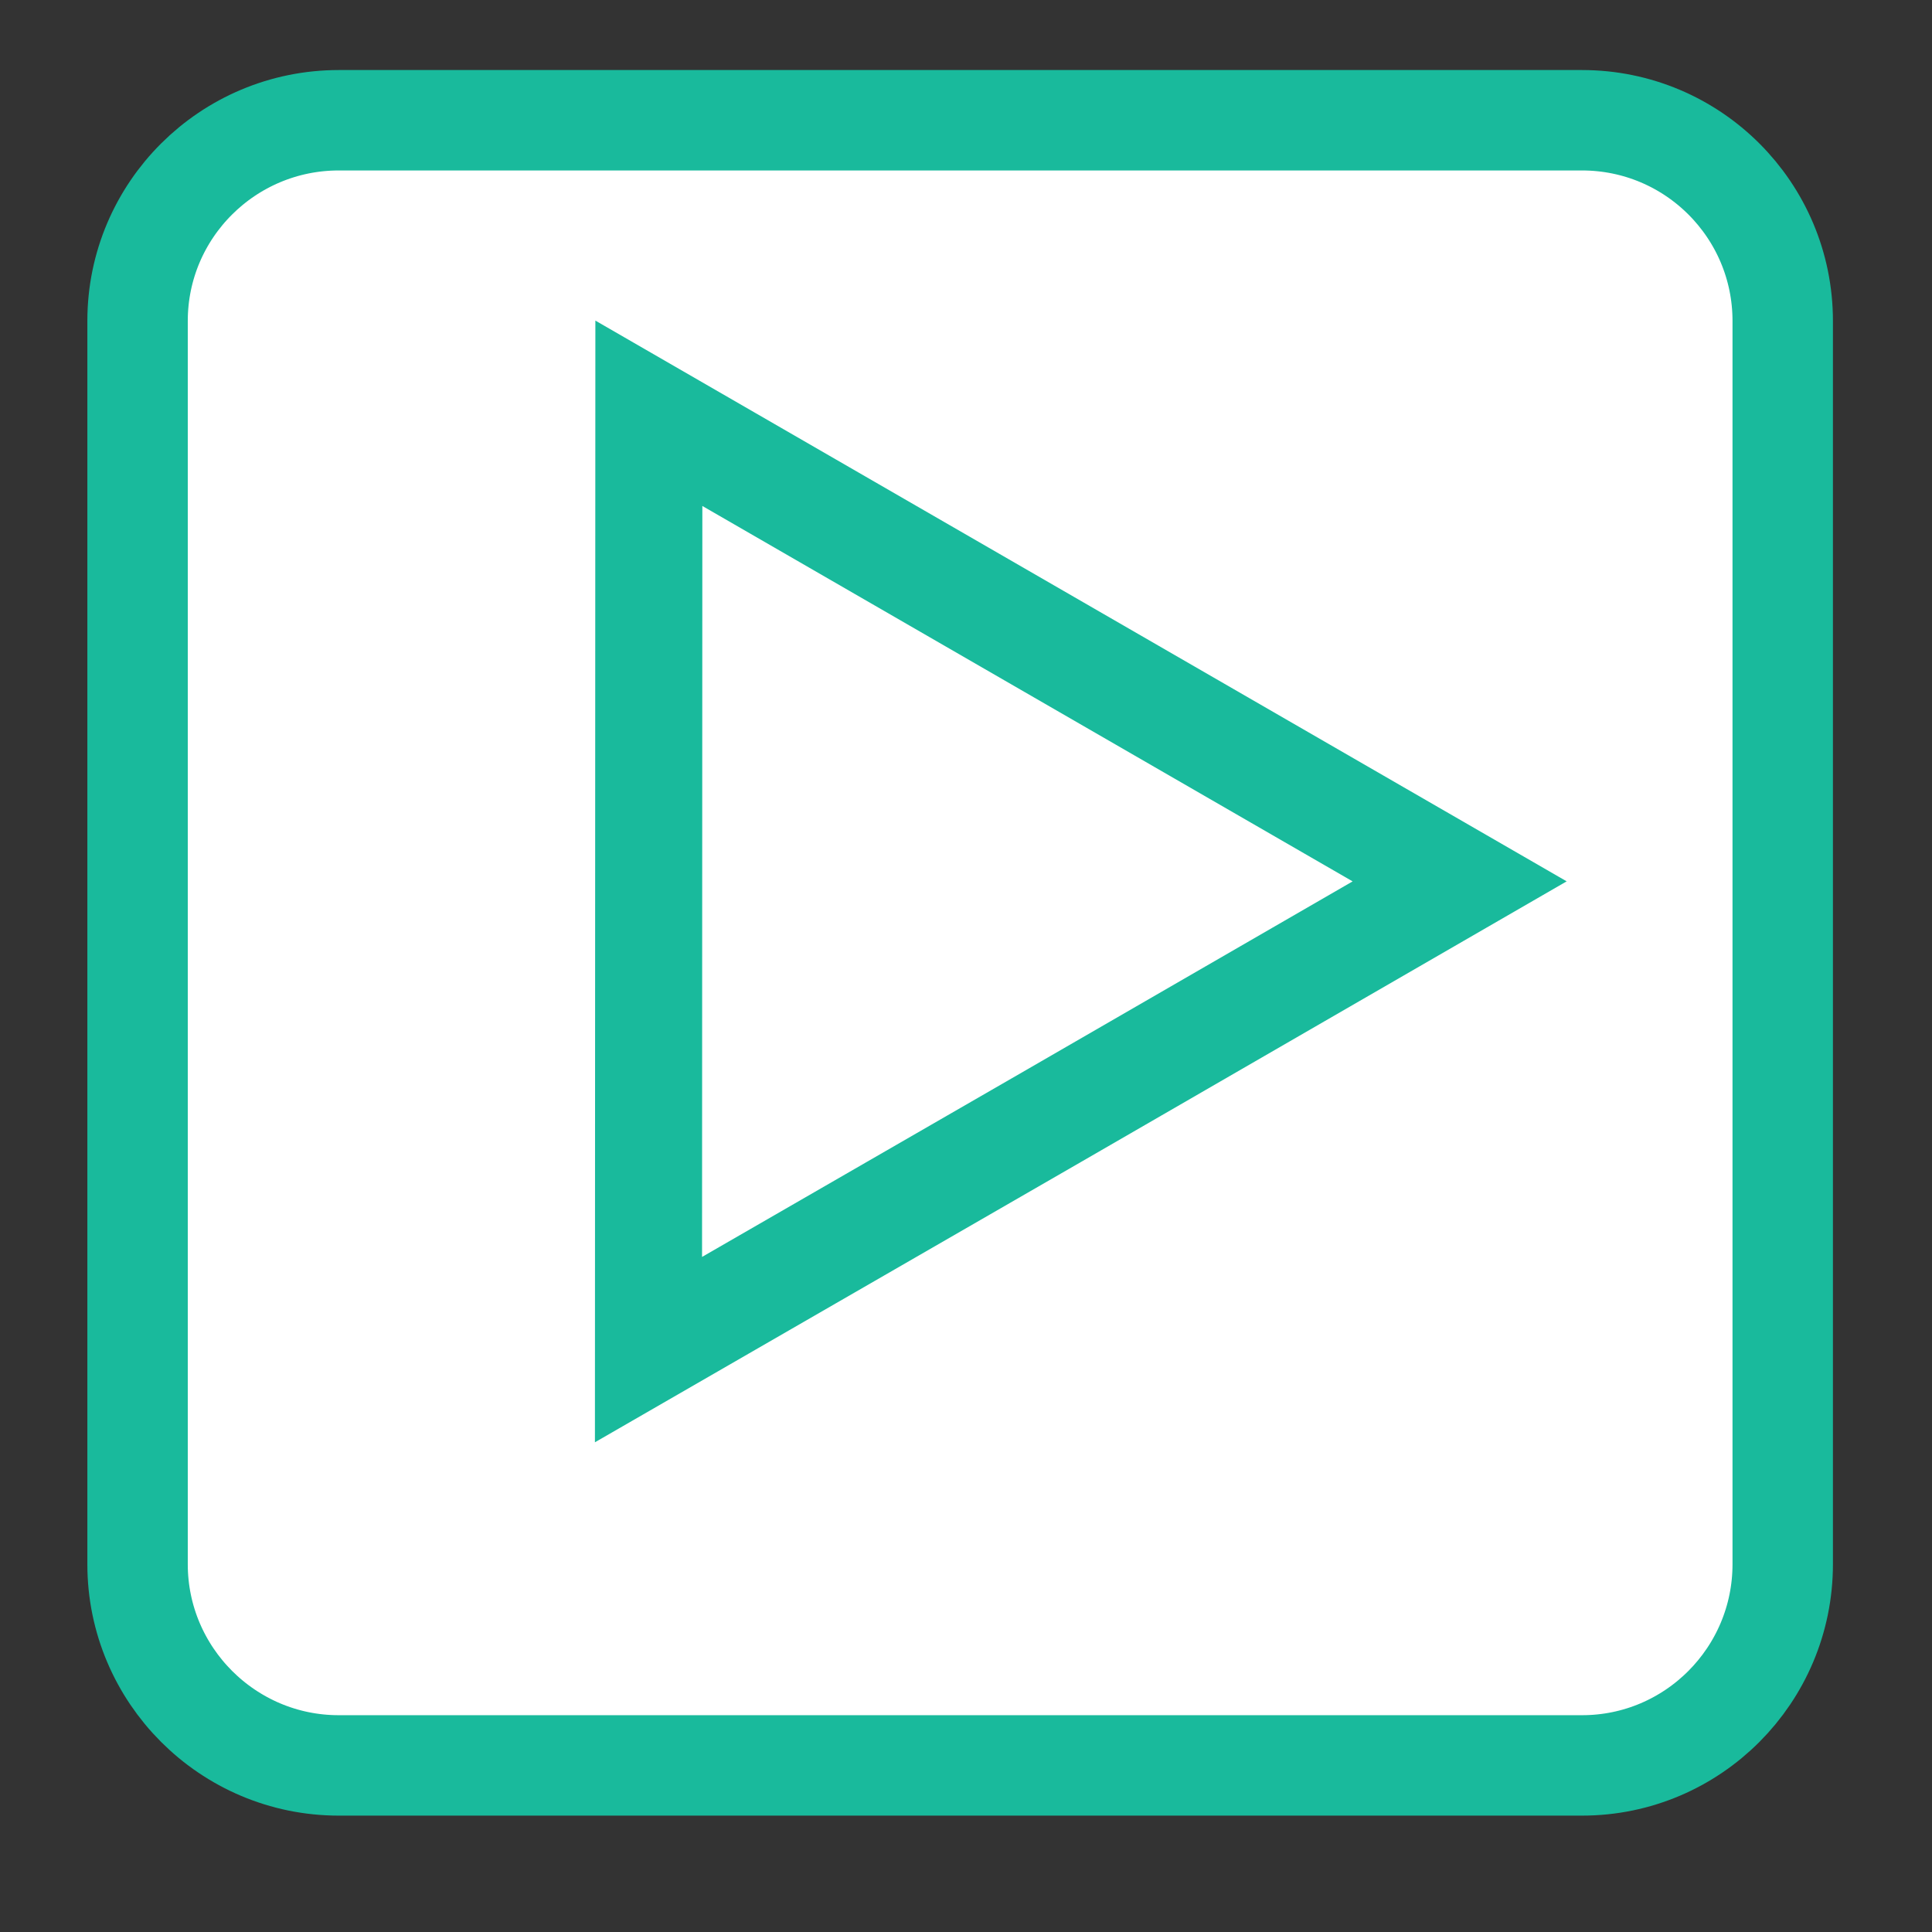 
<svg xmlns="http://www.w3.org/2000/svg" xmlns:xlink="http://www.w3.org/1999/xlink" width="16px" height="16px" viewBox="0 0 16 16" version="1.1">
<rect x="0" y="0" width="16" height="16" fill="#333333" stroke="none"/>
<g id="surface1">
<path style="fill-rule:nonzero;fill:rgb(100%,100%,100%);fill-opacity:1;stroke-width:26.827;stroke-linecap:butt;stroke-linejoin:miter;stroke:rgb(9.804%,72.941%,61.176%);stroke-opacity:1;stroke-miterlimit:4;" d="M 90.5 32.125 L 422.625 32.125 C 452.25 32.125 476.25 56.125 476.25 85.75 L 476.25 417.875 C 476.25 447.5 452.25 471.625 422.625 471.625 L 90.5 471.625 C 60.875 471.625 36.75 447.5 36.75 417.875 L 36.75 85.75 C 36.75 56.125 60.875 32.125 90.5 32.125 Z M 90.5 32.125 " transform="matrix(0.031,0,0,0.031,0,0)"/>
<path style="fill:none;stroke-width:88.656;stroke-linecap:butt;stroke-linejoin:miter;stroke:rgb(9.804%,72.941%,61.176%);stroke-opacity:1;stroke-miterlimit:4;" d="M 1326.486 266.551 L 938.961 266.395 L 551.061 266.242 L 938.707 -405.212 L 1132.784 -69.332 Z M 1326.486 266.551 " transform="matrix(-0,0.01,-0.01,-0,8.036,-2.088)"/>
</g>
</svg>

